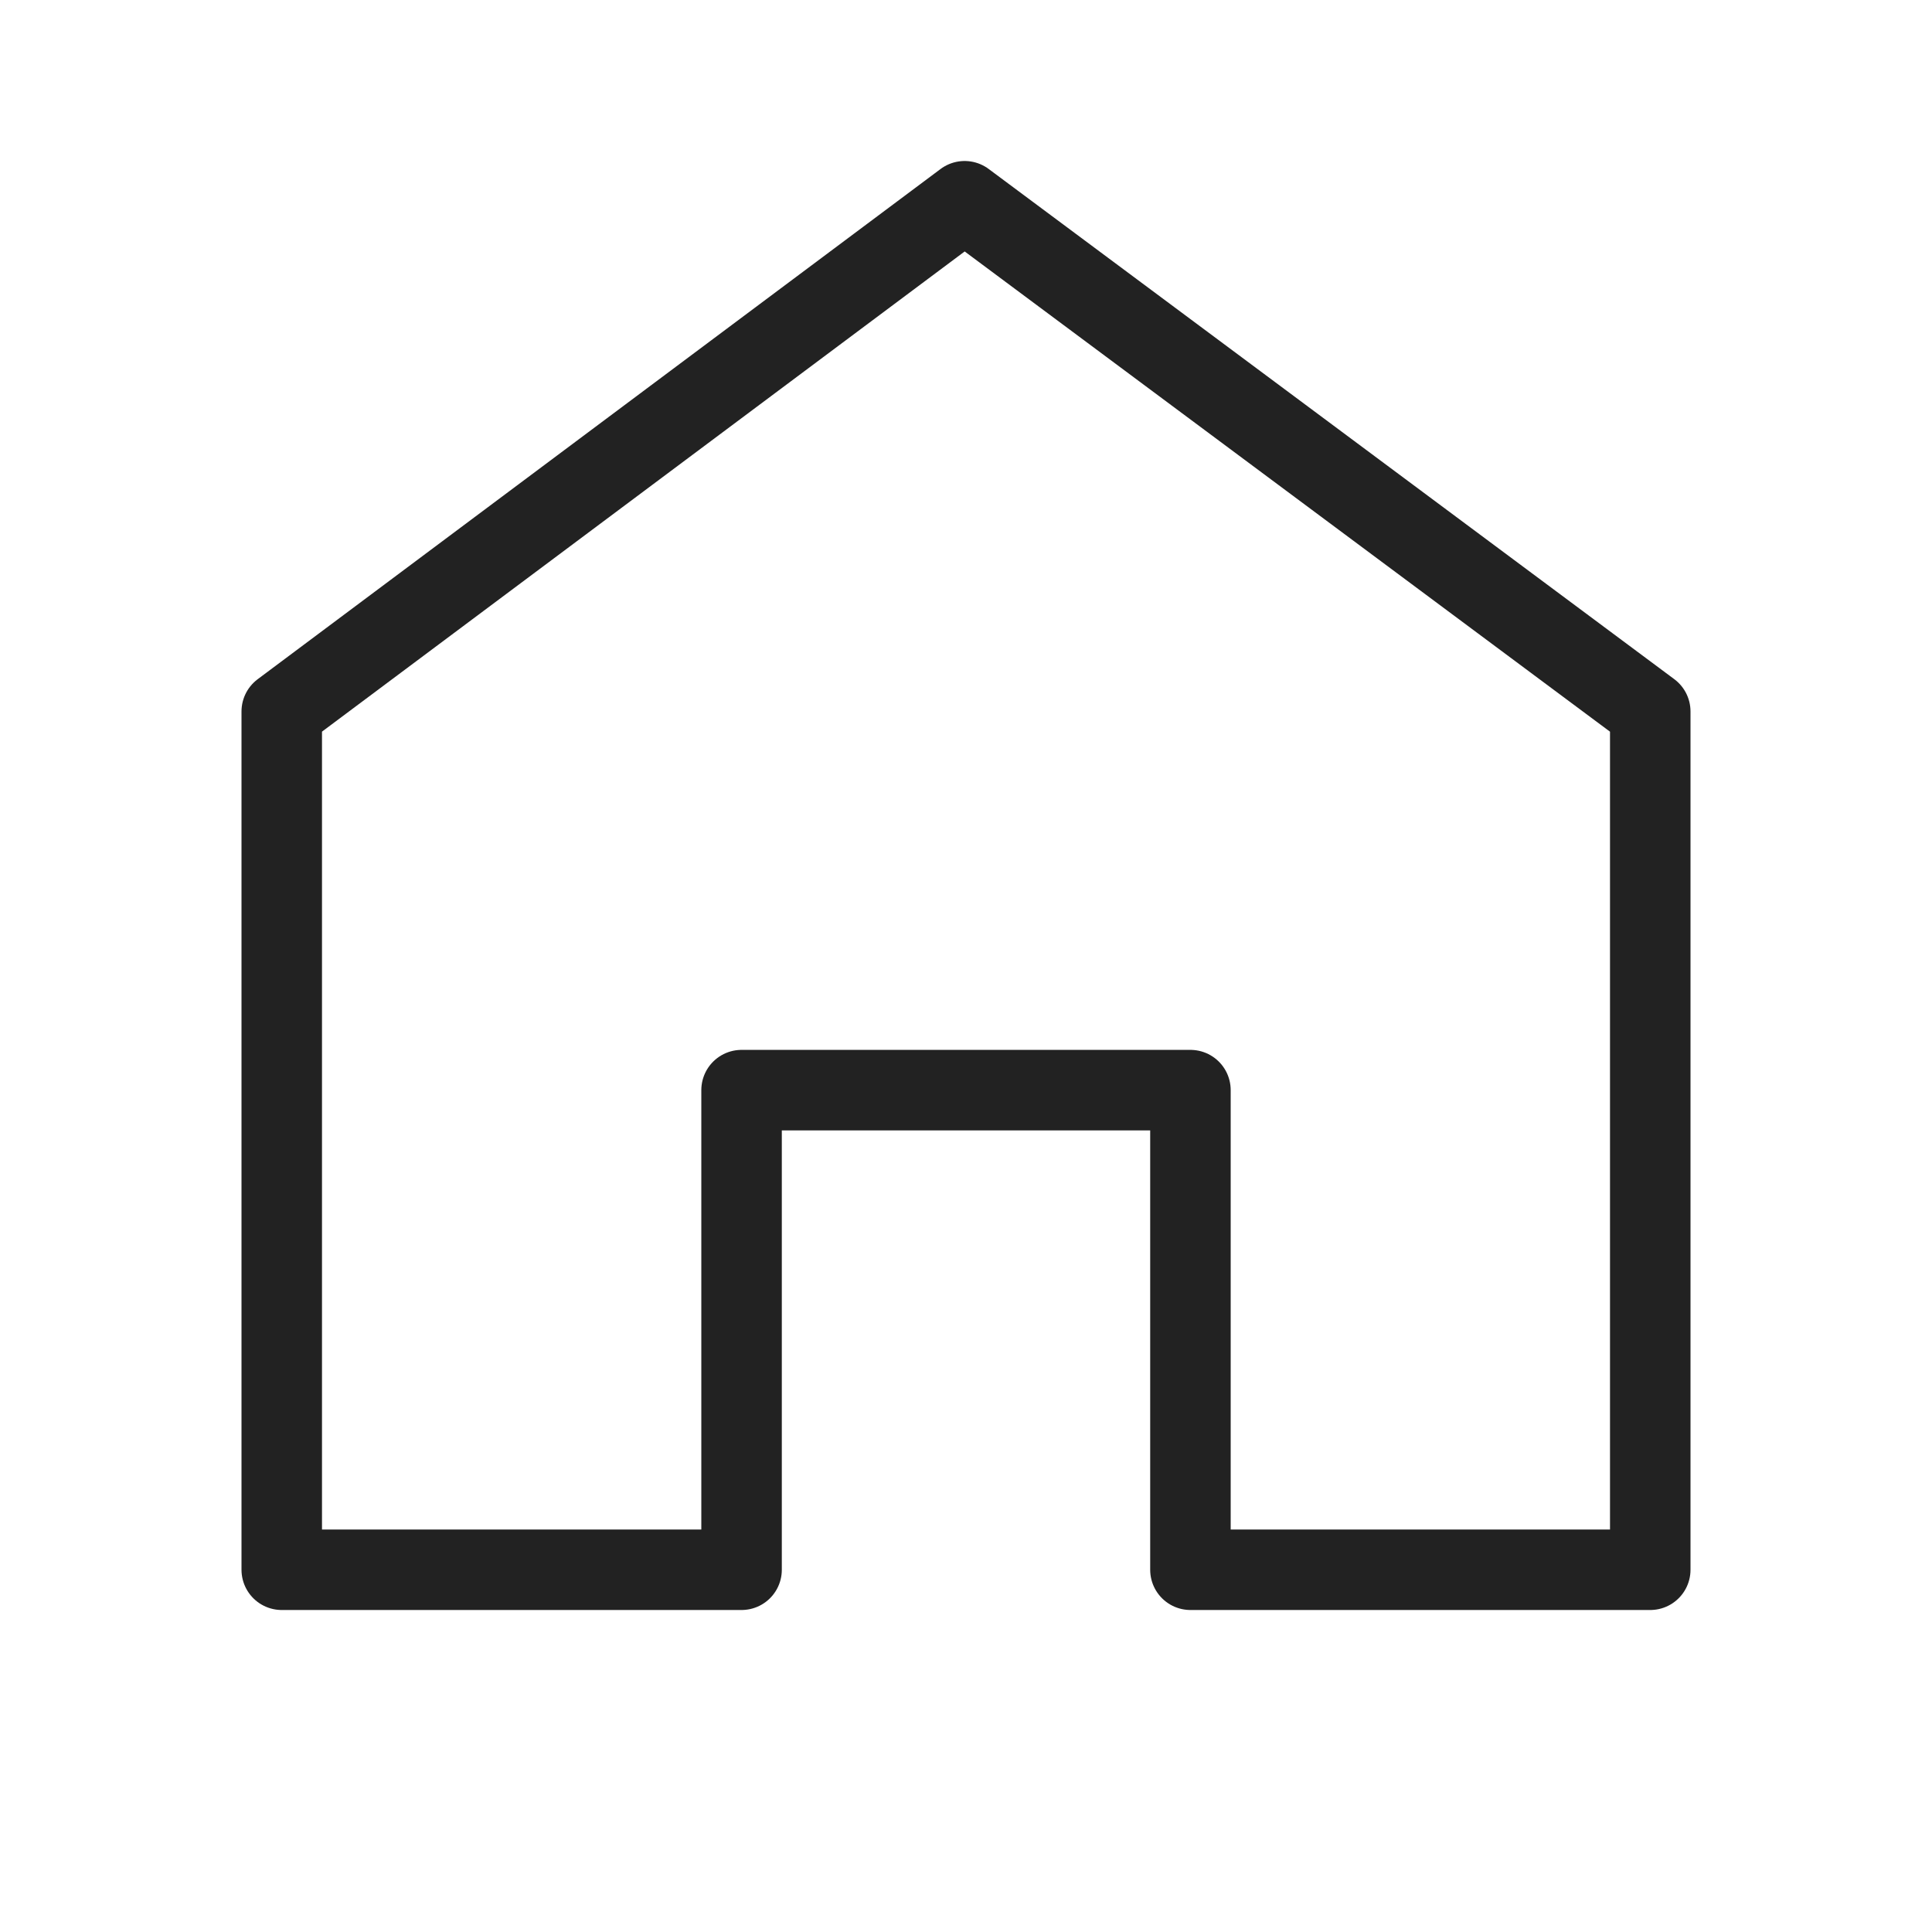 <svg width="24" height="24" viewBox="0 0 24 24" fill="none"
  xmlns="http://www.w3.org/2000/svg">
  <g id="Frame">
    <path id="Vector" d="M11.983 2.5L3.5 8.838L3.5 19.5H9.212L9.212 13.542H12H14.788L14.788 19.5H20.5L20.5 8.838L11.983 2.5Z" stroke="#222222" stroke-miterlimit="10" stroke-linecap="round" stroke-linejoin="round"/>
  </g>
</svg>
